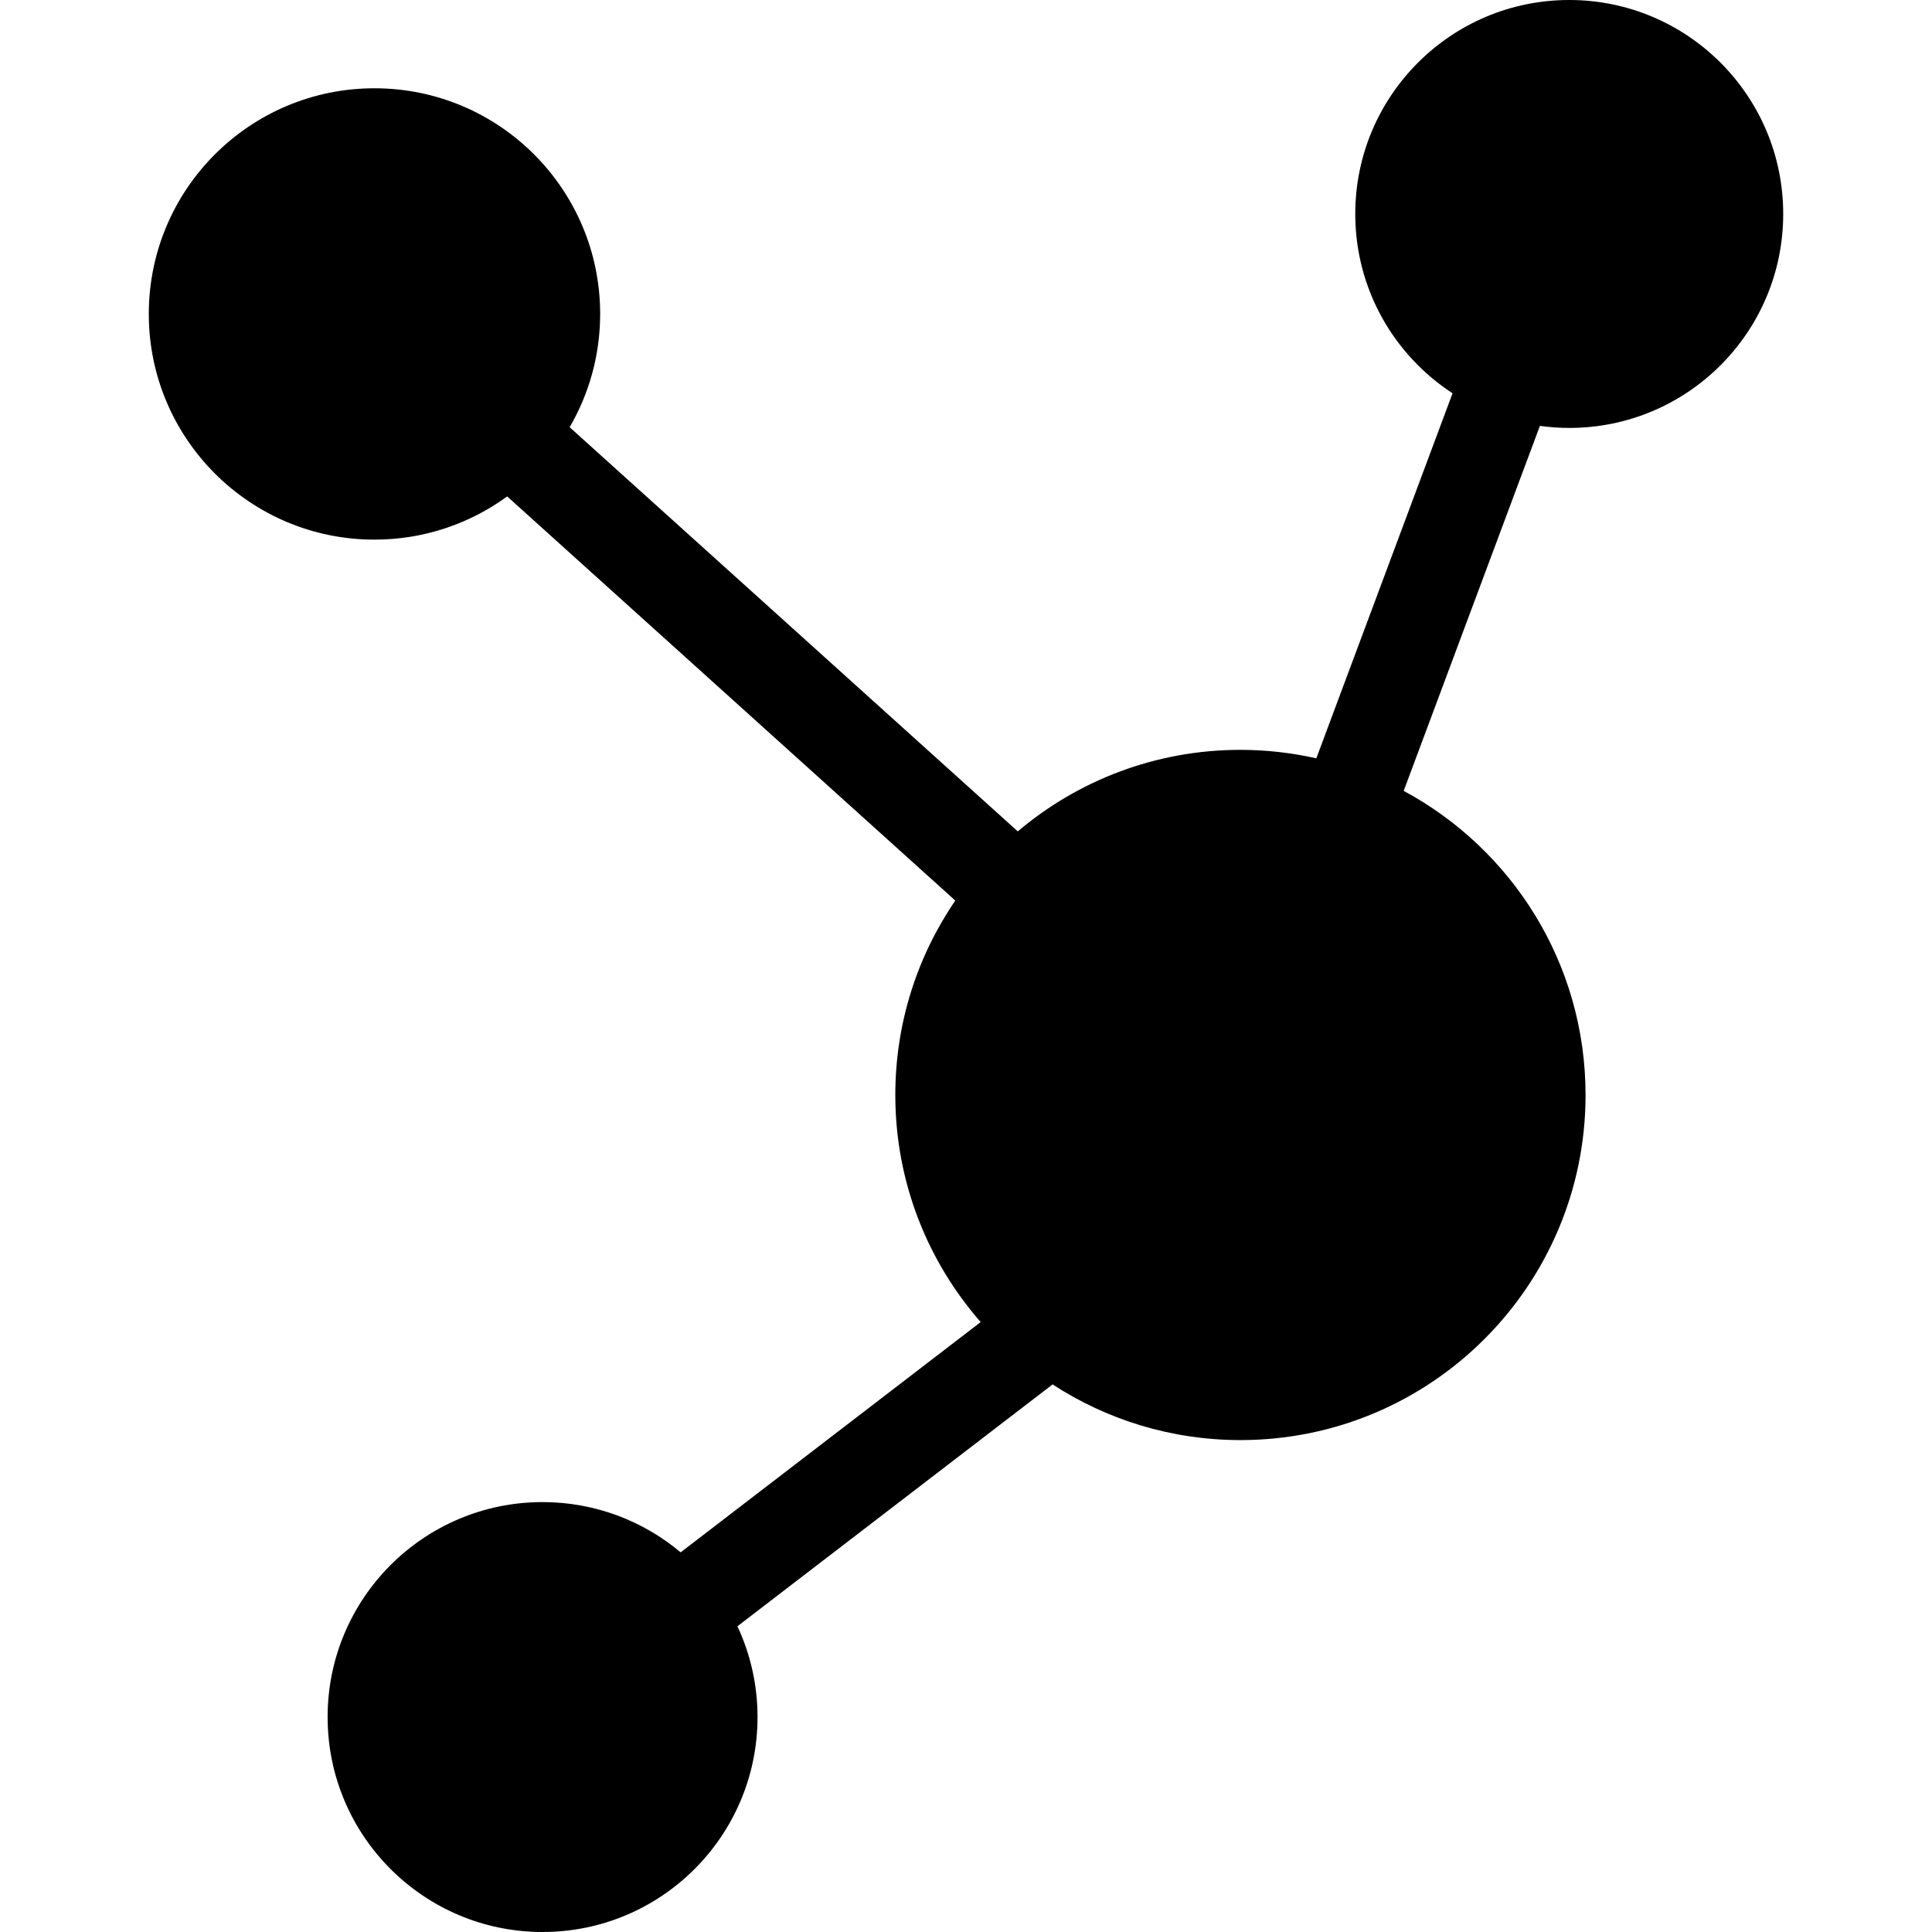 <?xml version="1.0" encoding="iso-8859-1"?>
<!-- Generator: Adobe Illustrator 17.1.0, SVG Export Plug-In . SVG Version: 6.00 Build 0)  -->
<!DOCTYPE svg PUBLIC "-//W3C//DTD SVG 1.1//EN" "http://www.w3.org/Graphics/SVG/1.1/DTD/svg11.dtd">
<svg version="1.1" id="Capa_1" xmlns="http://www.w3.org/2000/svg" xmlns:xlink="http://www.w3.org/1999/xlink" x="0px" y="0px"
	 viewBox="0 0 207.242 207.242" style="enable-background:new 0 0 207.242 207.242;" xml:space="preserve">
<path d="M168.329,45.904c12.676,0,22.952-10.276,22.952-22.952C191.281,10.276,181.005,0,168.329,0
	c-12.676,0-22.952,10.276-22.952,22.952c0,8.057,4.155,15.14,10.436,19.235l-14.614,39.157c-2.62-0.588-5.342-0.909-8.14-0.909
	c-9.105,0-17.437,3.293-23.884,8.745l-48.07-43.354c2.077-3.572,3.273-7.72,3.273-12.149c0-13.37-10.838-24.208-24.208-24.208
	c-13.37,0-24.208,10.838-24.208,24.208s10.838,24.208,24.208,24.208c5.323,0,10.241-1.722,14.237-4.634l48.065,43.351
	c-4.057,5.939-6.433,13.118-6.433,20.853c0,9.332,3.46,17.85,9.158,24.361l-32.185,24.7c-4.007-3.362-9.171-5.39-14.811-5.39
	c-12.735,0-23.058,10.323-23.058,23.058c0,12.735,10.324,23.058,23.058,23.058c12.735,0,23.058-10.324,23.058-23.058
	c0-3.481-0.776-6.779-2.156-9.737l33.806-25.943c5.8,3.772,12.716,5.971,20.151,5.971c20.445,0,37.02-16.574,37.02-37.02
	c0-14.11-7.896-26.374-19.509-32.62l14.612-39.151C166.211,45.825,167.261,45.904,168.329,45.904z"/>
<g>
</g>
<g>
</g>
<g>
</g>
<g>
</g>
<g>
</g>
<g>
</g>
<g>
</g>
<g>
</g>
<g>
</g>
<g>
</g>
<g>
</g>
<g>
</g>
<g>
</g>
<g>
</g>
<g>
</g>
</svg>
